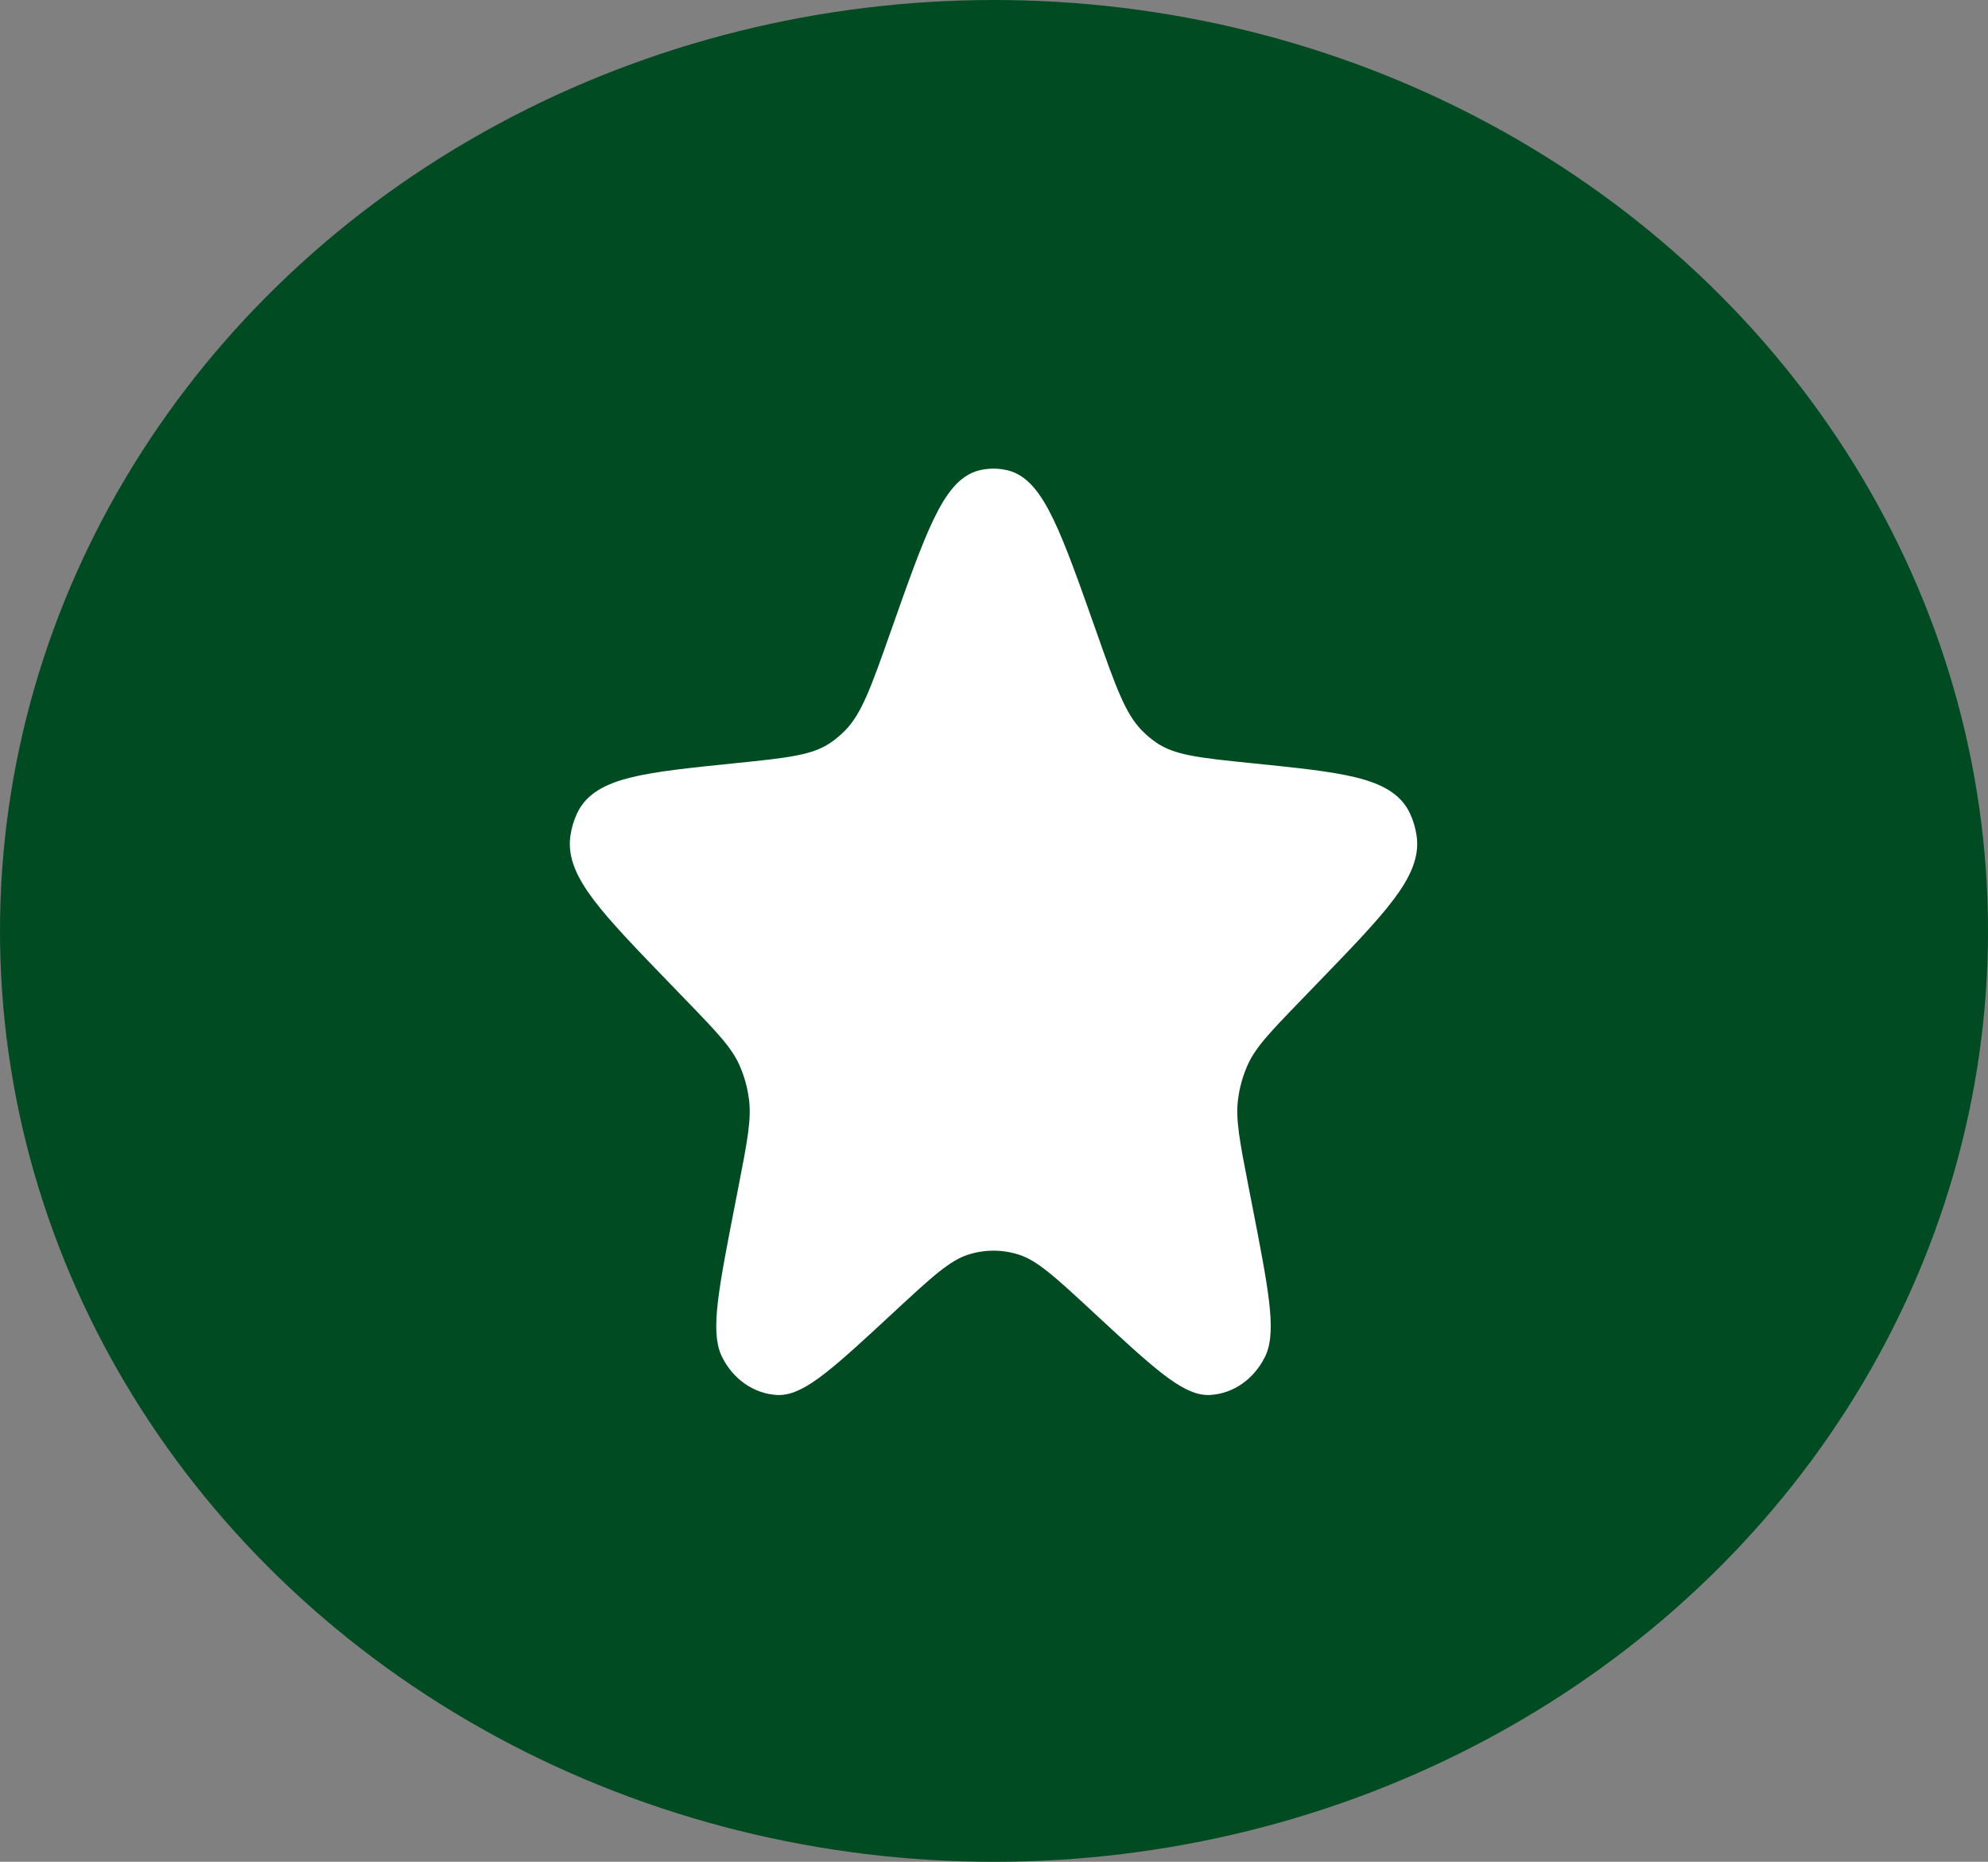 <svg width="157" height="147" viewBox="0 0 157 147" fill="none" xmlns="http://www.w3.org/2000/svg">
<rect x="0" y="0" width="157" height="147" fill="#808080" stroke="none"/>
<ellipse cx="78.5" cy="73.5" rx="78.5" ry="73.5" fill="#004B22"/>
<path d="M71.267 50.247C73.996 42.51 75.36 38.642 77.577 38.106C78.16 37.965 78.762 37.965 79.345 38.106C81.562 38.642 82.926 42.51 85.655 50.247C87.207 54.647 87.983 56.846 89.435 58.343C89.842 58.762 90.284 59.136 90.755 59.459C92.433 60.609 94.528 60.822 98.717 61.249C105.809 61.971 109.355 62.333 110.438 64.632C110.663 65.108 110.815 65.624 110.89 66.157C111.248 68.734 108.641 71.431 103.427 76.825L101.98 78.324C99.542 80.846 98.324 82.107 97.618 83.68C97.196 84.624 96.912 85.641 96.779 86.69C96.558 88.438 96.915 90.267 97.628 93.926L97.883 95.234C99.163 101.795 99.803 105.075 99.004 106.688C98.287 108.137 96.965 109.064 95.505 109.143C93.879 109.231 91.588 107.109 87.007 102.863C83.988 100.066 82.479 98.667 80.804 98.121C79.273 97.622 77.649 97.622 76.118 98.121C74.443 98.667 72.934 100.066 69.915 102.863C65.334 107.109 63.043 109.231 61.417 109.143C59.957 109.064 58.635 108.137 57.917 106.688C57.118 105.075 57.759 101.795 59.039 95.234L59.294 93.926C60.008 90.267 60.364 88.438 60.143 86.69C60.01 85.641 59.727 84.624 59.304 83.68C58.599 82.107 57.38 80.846 54.942 78.324L53.494 76.825C48.281 71.431 45.674 68.734 46.033 66.157C46.107 65.624 46.26 65.108 46.484 64.632C47.567 62.333 51.113 61.971 58.205 61.249C62.395 60.822 64.489 60.609 66.168 59.459C66.638 59.136 67.08 58.762 67.487 58.343C68.939 56.846 69.715 54.647 71.267 50.247Z" fill="white" stroke="white" stroke-width="2"/>
</svg>
